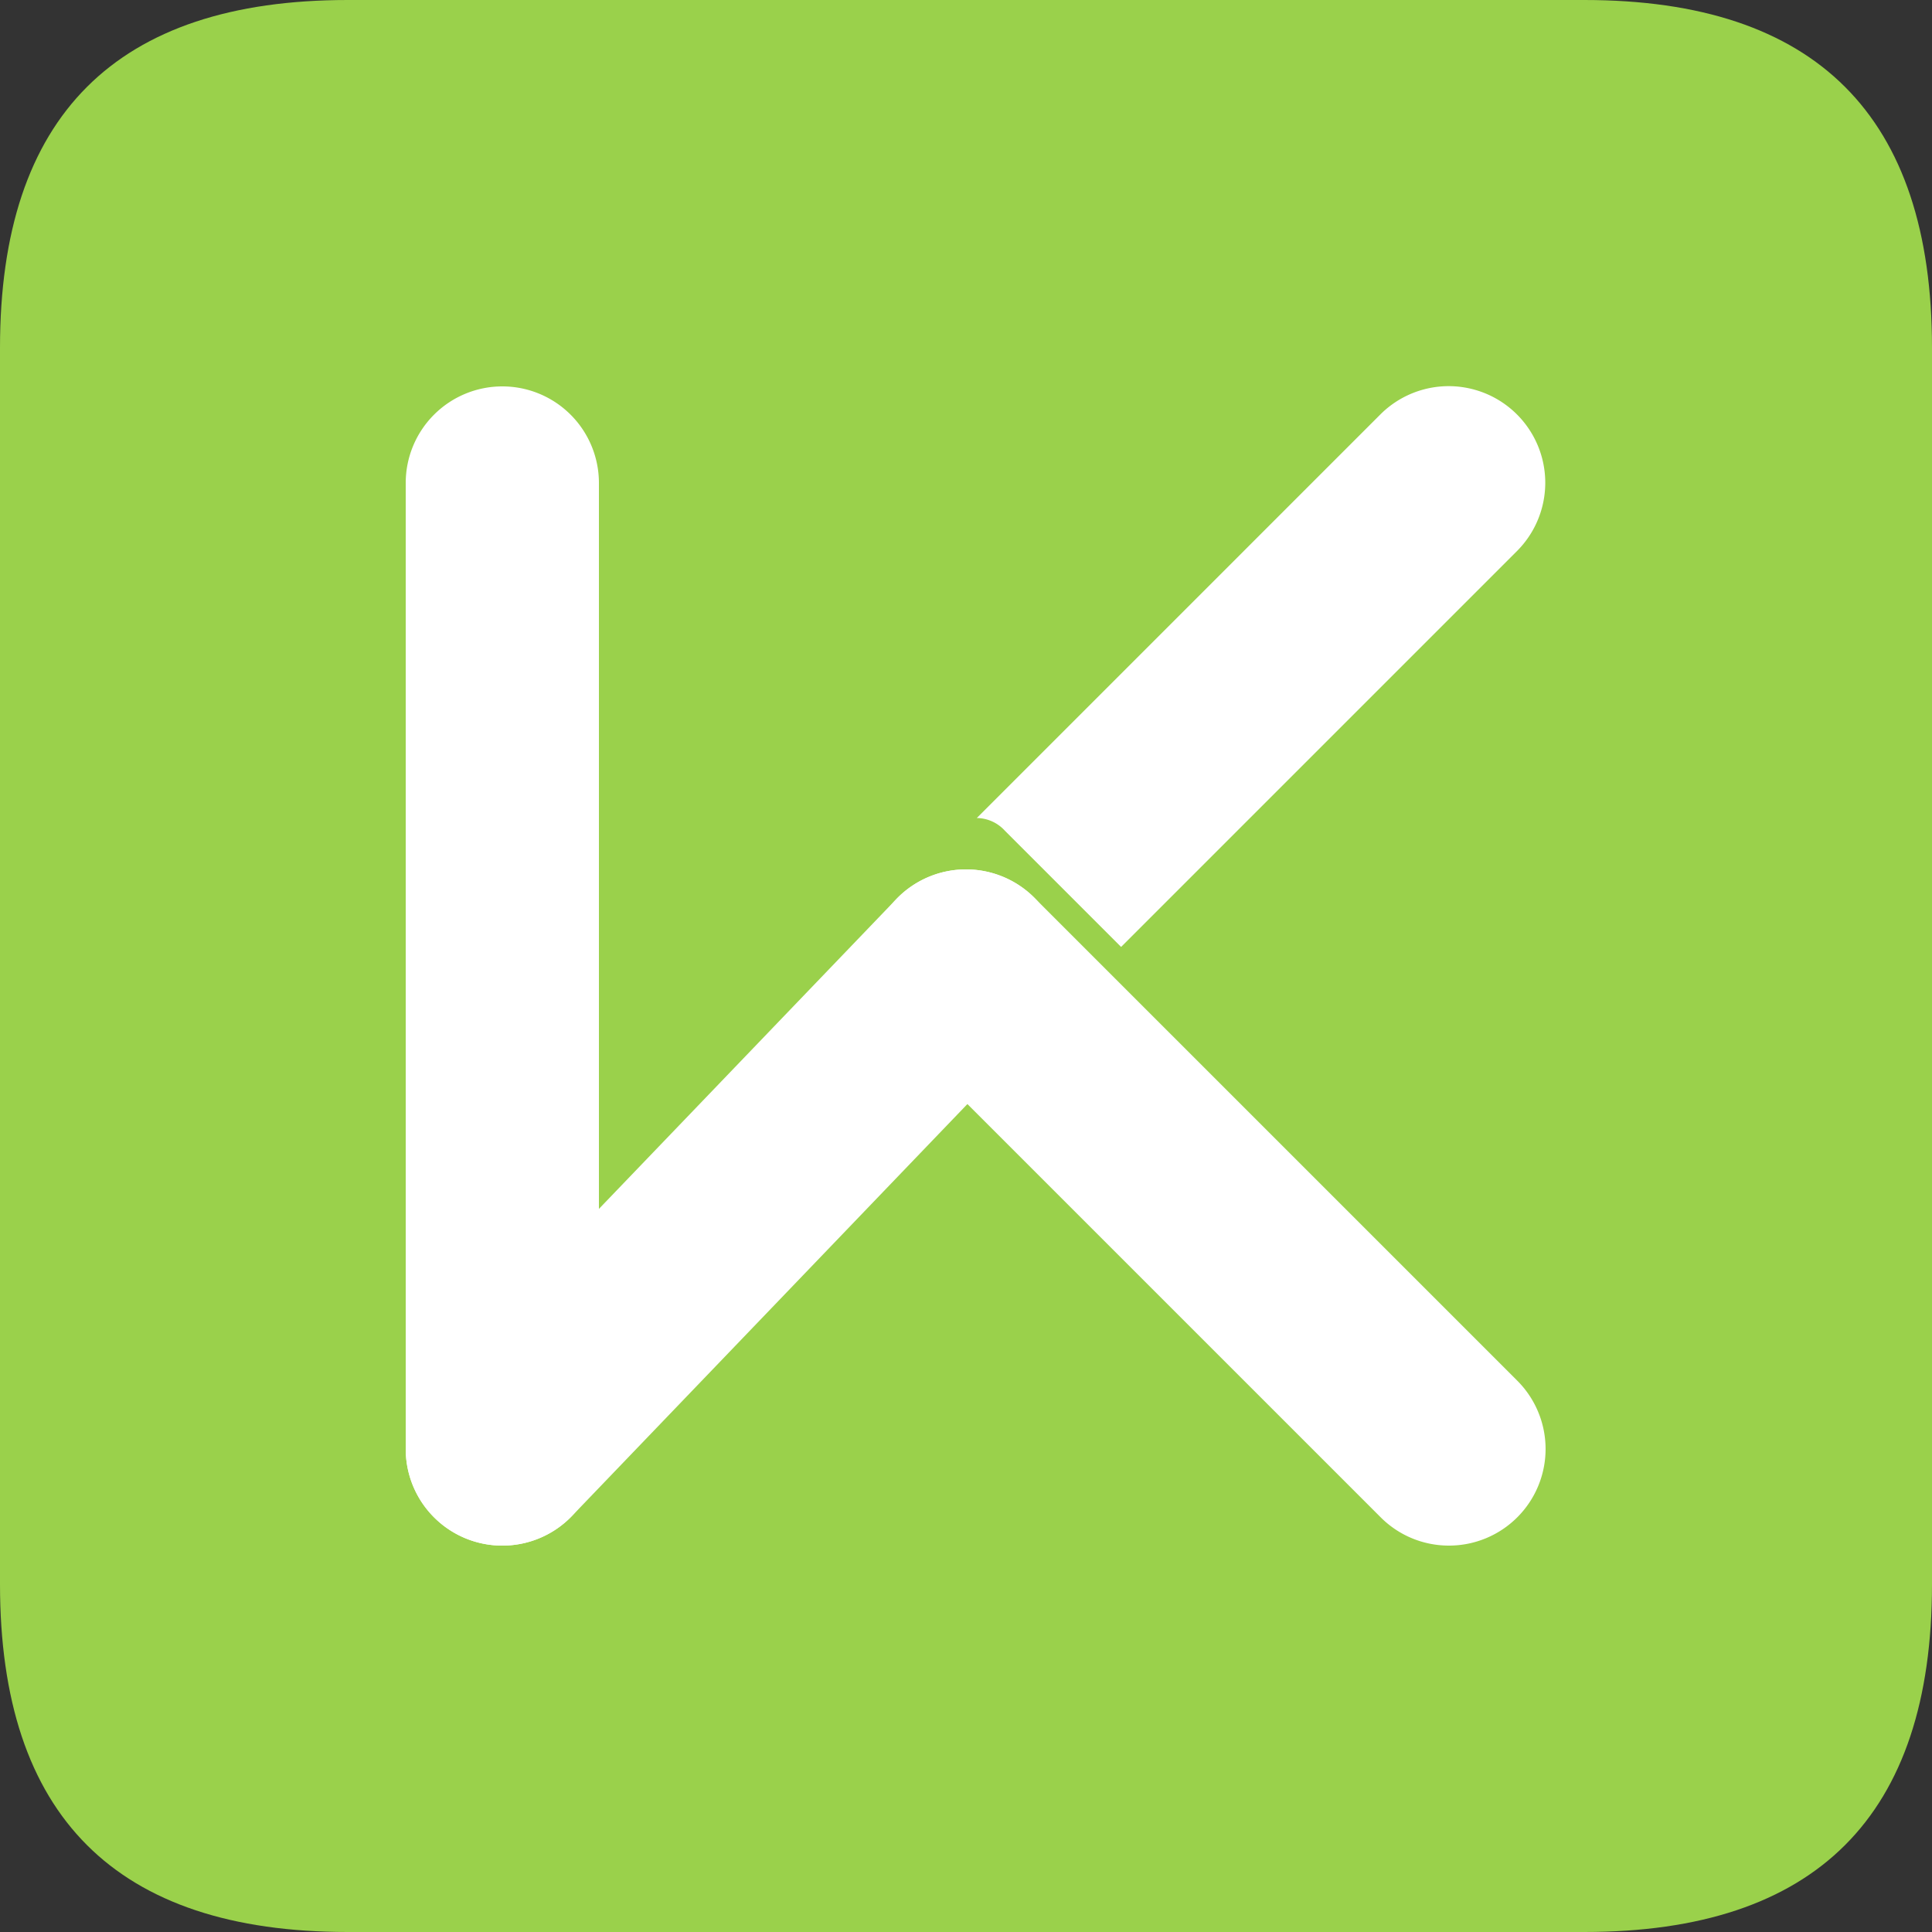 <?xml version="1.0" standalone="no"?><!DOCTYPE svg PUBLIC "-//W3C//DTD SVG 1.1//EN" "http://www.w3.org/Graphics/SVG/1.1/DTD/svg11.dtd"><svg t="1714361003756" class="icon" viewBox="0 0 1024 1024" version="1.1" xmlns="http://www.w3.org/2000/svg" p-id="7921" xmlns:xlink="http://www.w3.org/1999/xlink" width="200" height="200"><rect x="0" y="0" width="1024" height="1024" fill="#333333" stroke="none"/><path d="M0 0m184.32 0l655.36 0q184.32 0 184.32 184.32l0 655.36q0 184.32-184.32 184.32l-655.36 0q-184.32 0-184.32-184.32l0-655.36q0-184.32 184.32-184.32Z" fill="#9ad14b" p-id="7922" data-spm-anchor-id="a313x.search_index.0.i9.3a1a3a81Vh1IIv" class="selected"></path><path d="M266.24 819.2a51.2 51.2 0 0 1-51.2-51.2V256a51.2 51.2 0 0 1 51.2-51.2 51.2 51.2 0 0 1 51.2 51.2v512a51.2 51.2 0 0 1-51.2 51.2z" fill="#FFFFFF" p-id="7923"></path><path d="M266.24 819.2a51.026 51.026 0 0 1-35.451-14.264 51.2 51.2 0 0 1-1.475-72.397l245.76-256a51.2 51.2 0 0 1 72.397-1.475 51.2 51.2 0 0 1 1.475 72.397l-245.76 256A51.057 51.057 0 0 1 266.24 819.2z" fill="#FFFFFF" p-id="7924"></path><path d="M768 819.2a51.036 51.036 0 0 1-36.209-14.991l-256-256a51.2 51.2 0 0 1 0-72.407 51.2 51.2 0 0 1 72.407 0l256 256A51.2 51.2 0 0 1 768 819.2z" fill="#FFFFFF" p-id="7925"></path><path d="M517.724 433.562l214.057-214.057a51.2 51.2 0 0 1 72.407 72.407l-209.981 209.981-61.635-61.635a20.48 20.48 0 0 0-14.848-6.697z" fill="#FFFFFF" p-id="7926"></path></svg>